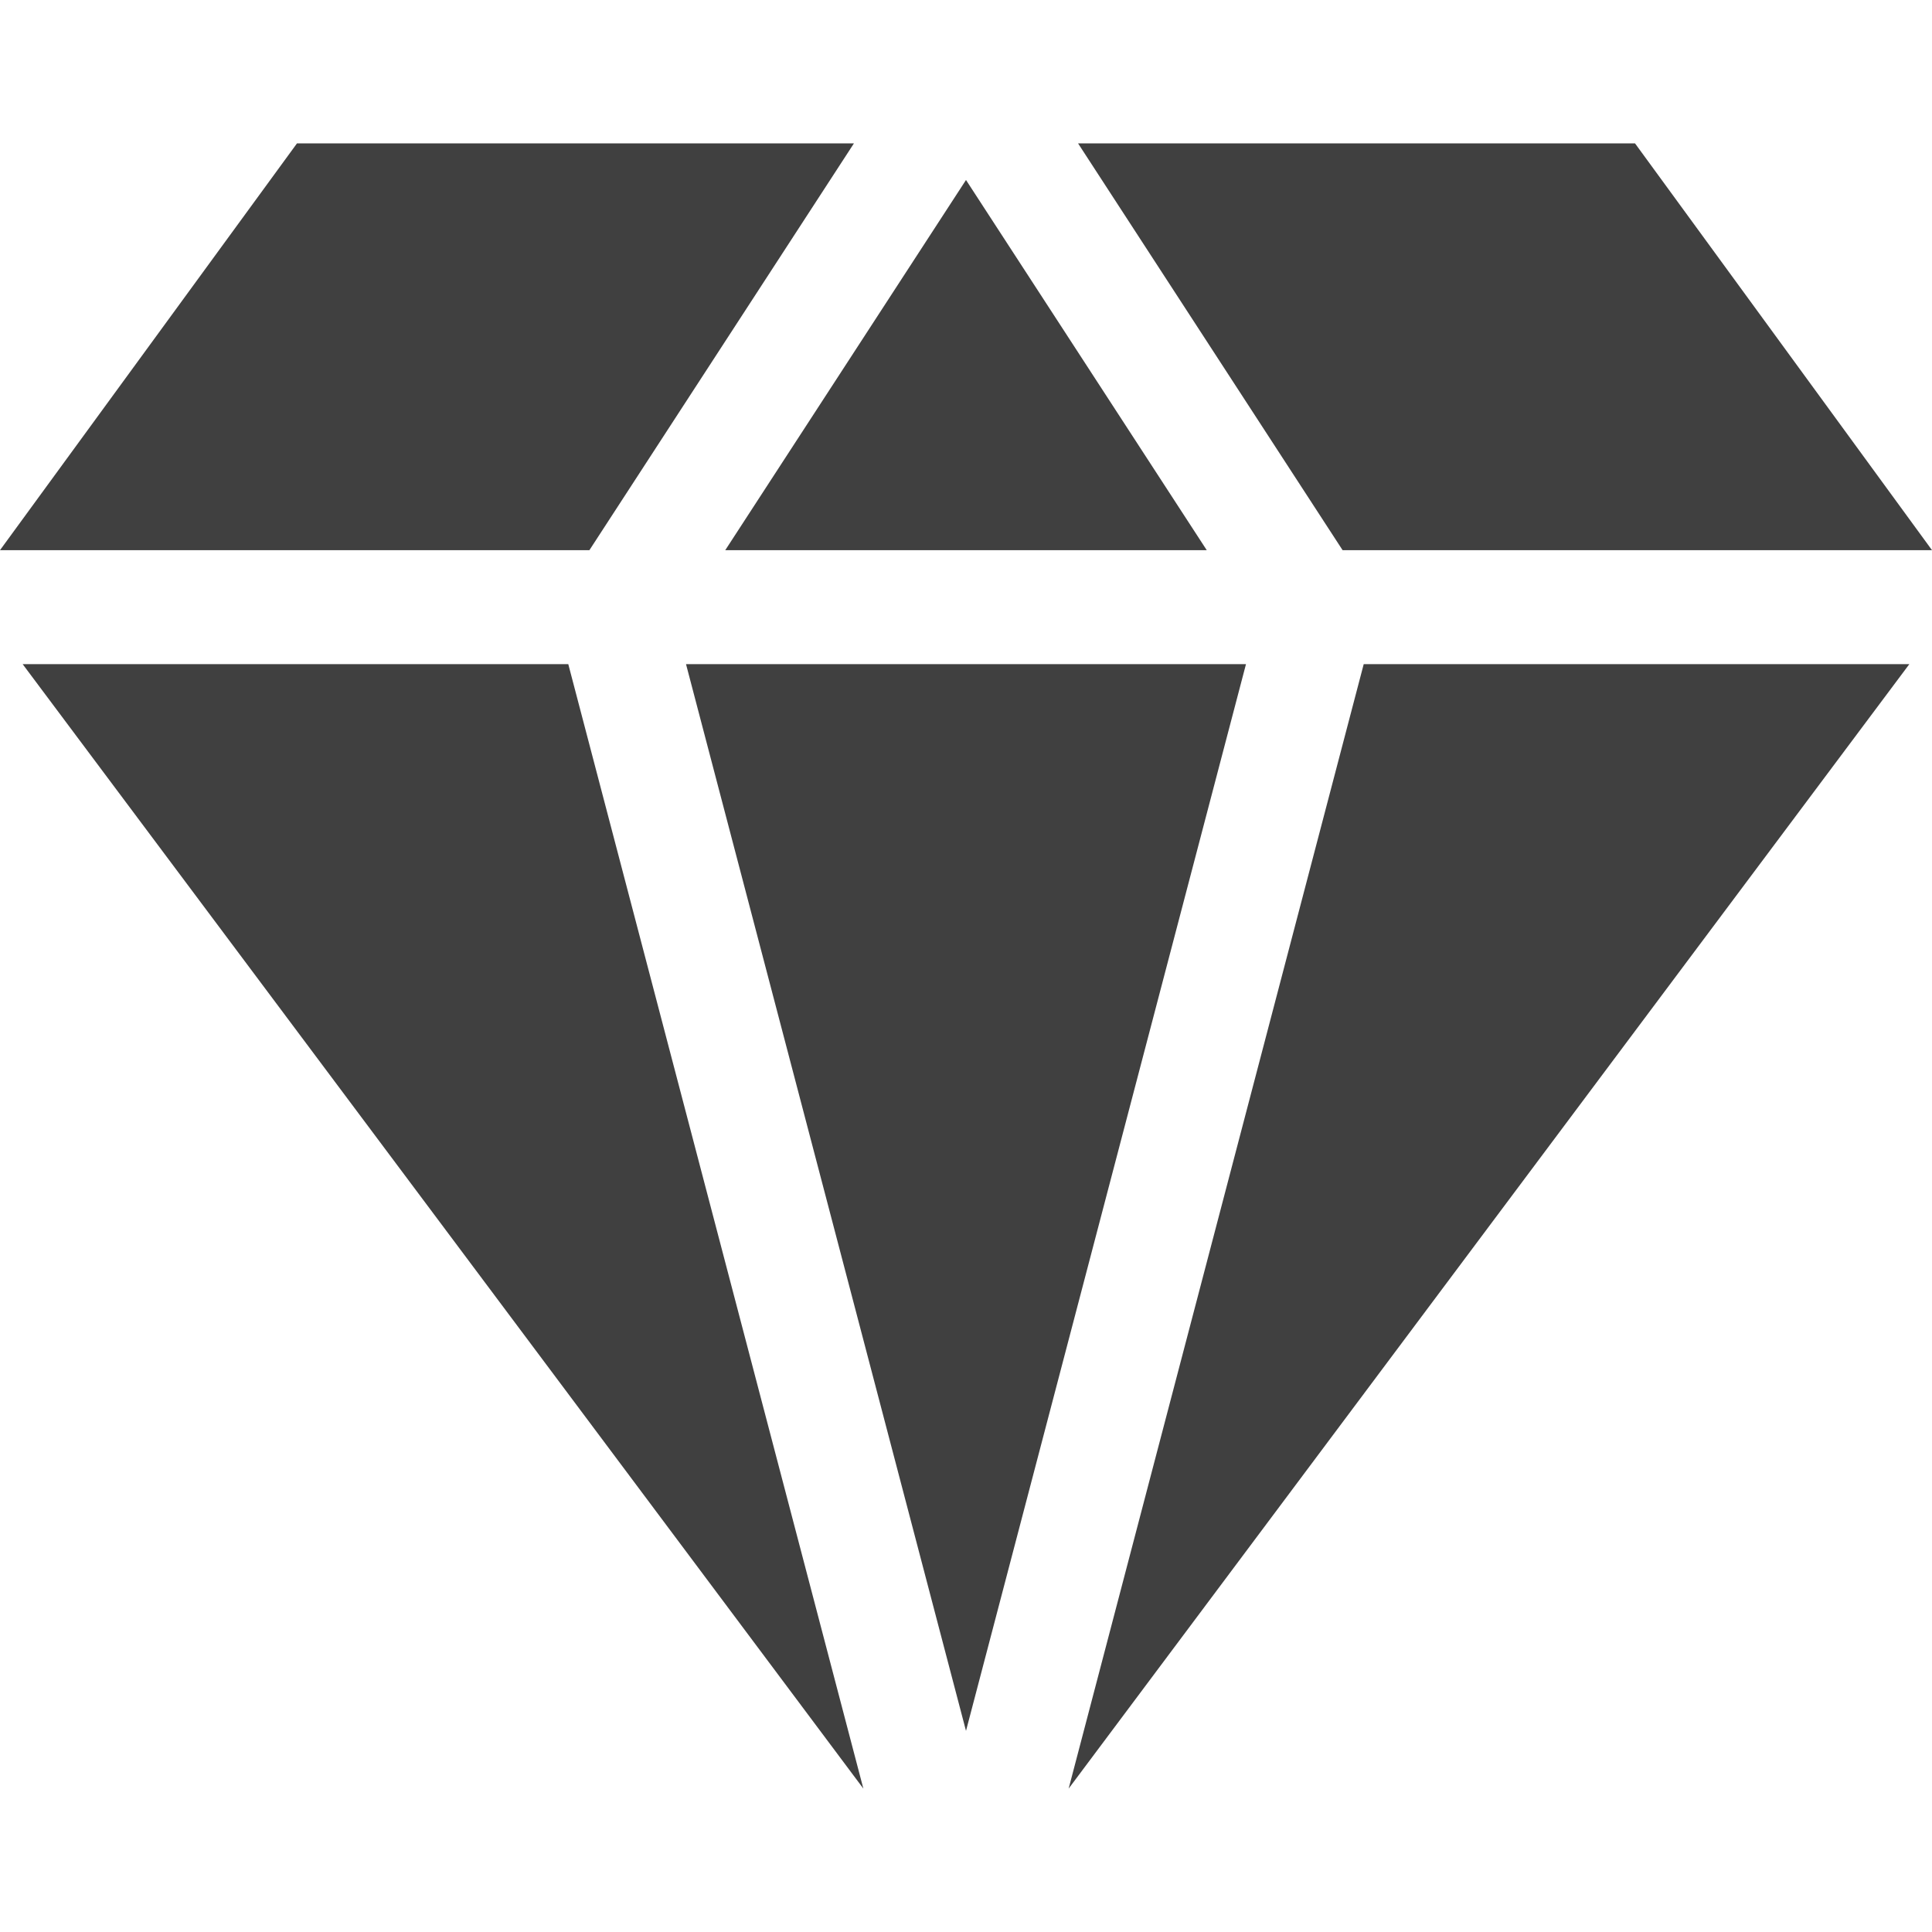 <?xml version="1.0" encoding="utf-8"?>
<!-- Generator: Adobe Illustrator 19.2.1, SVG Export Plug-In . SVG Version: 6.00 Build 0)  -->
<svg version="1.1" id="Capa_1" xmlns="http://www.w3.org/2000/svg" xmlns:xlink="http://www.w3.org/1999/xlink" x="0px" y="0px"
	 viewBox="0 0 512 512" style="enable-background:new 0 0 512 512;" xml:space="preserve">
<style type="text/css">
	.st0{fill:#404040;}
</style>
<g>
	<g>
		<polygon class="st0" points="181.8,176 256,458.7 330.2,176 		"/>
	</g>
</g>
<g>
	<g>
		<polygon class="st0" points="256,47.7 192.2,145.8 319.8,145.8 		"/>
	</g>
</g>
<g>
	<g>
		<polygon class="st0" points="150.6,176 6,176 228.8,474 		"/>
	</g>
</g>
<g>
	<g>
		<polygon class="st0" points="361.4,176 283.2,474 506,176 		"/>
	</g>
</g>
<g>
	<g>
		<polygon class="st0" points="78.7,38 0,145.8 156.2,145.8 226.3,38 		"/>
	</g>
</g>
<g>
	<g>
		<polygon class="st0" points="433.3,38 285.7,38 355.8,145.8 512,145.8 		"/>
	</g>
</g>
</svg>
